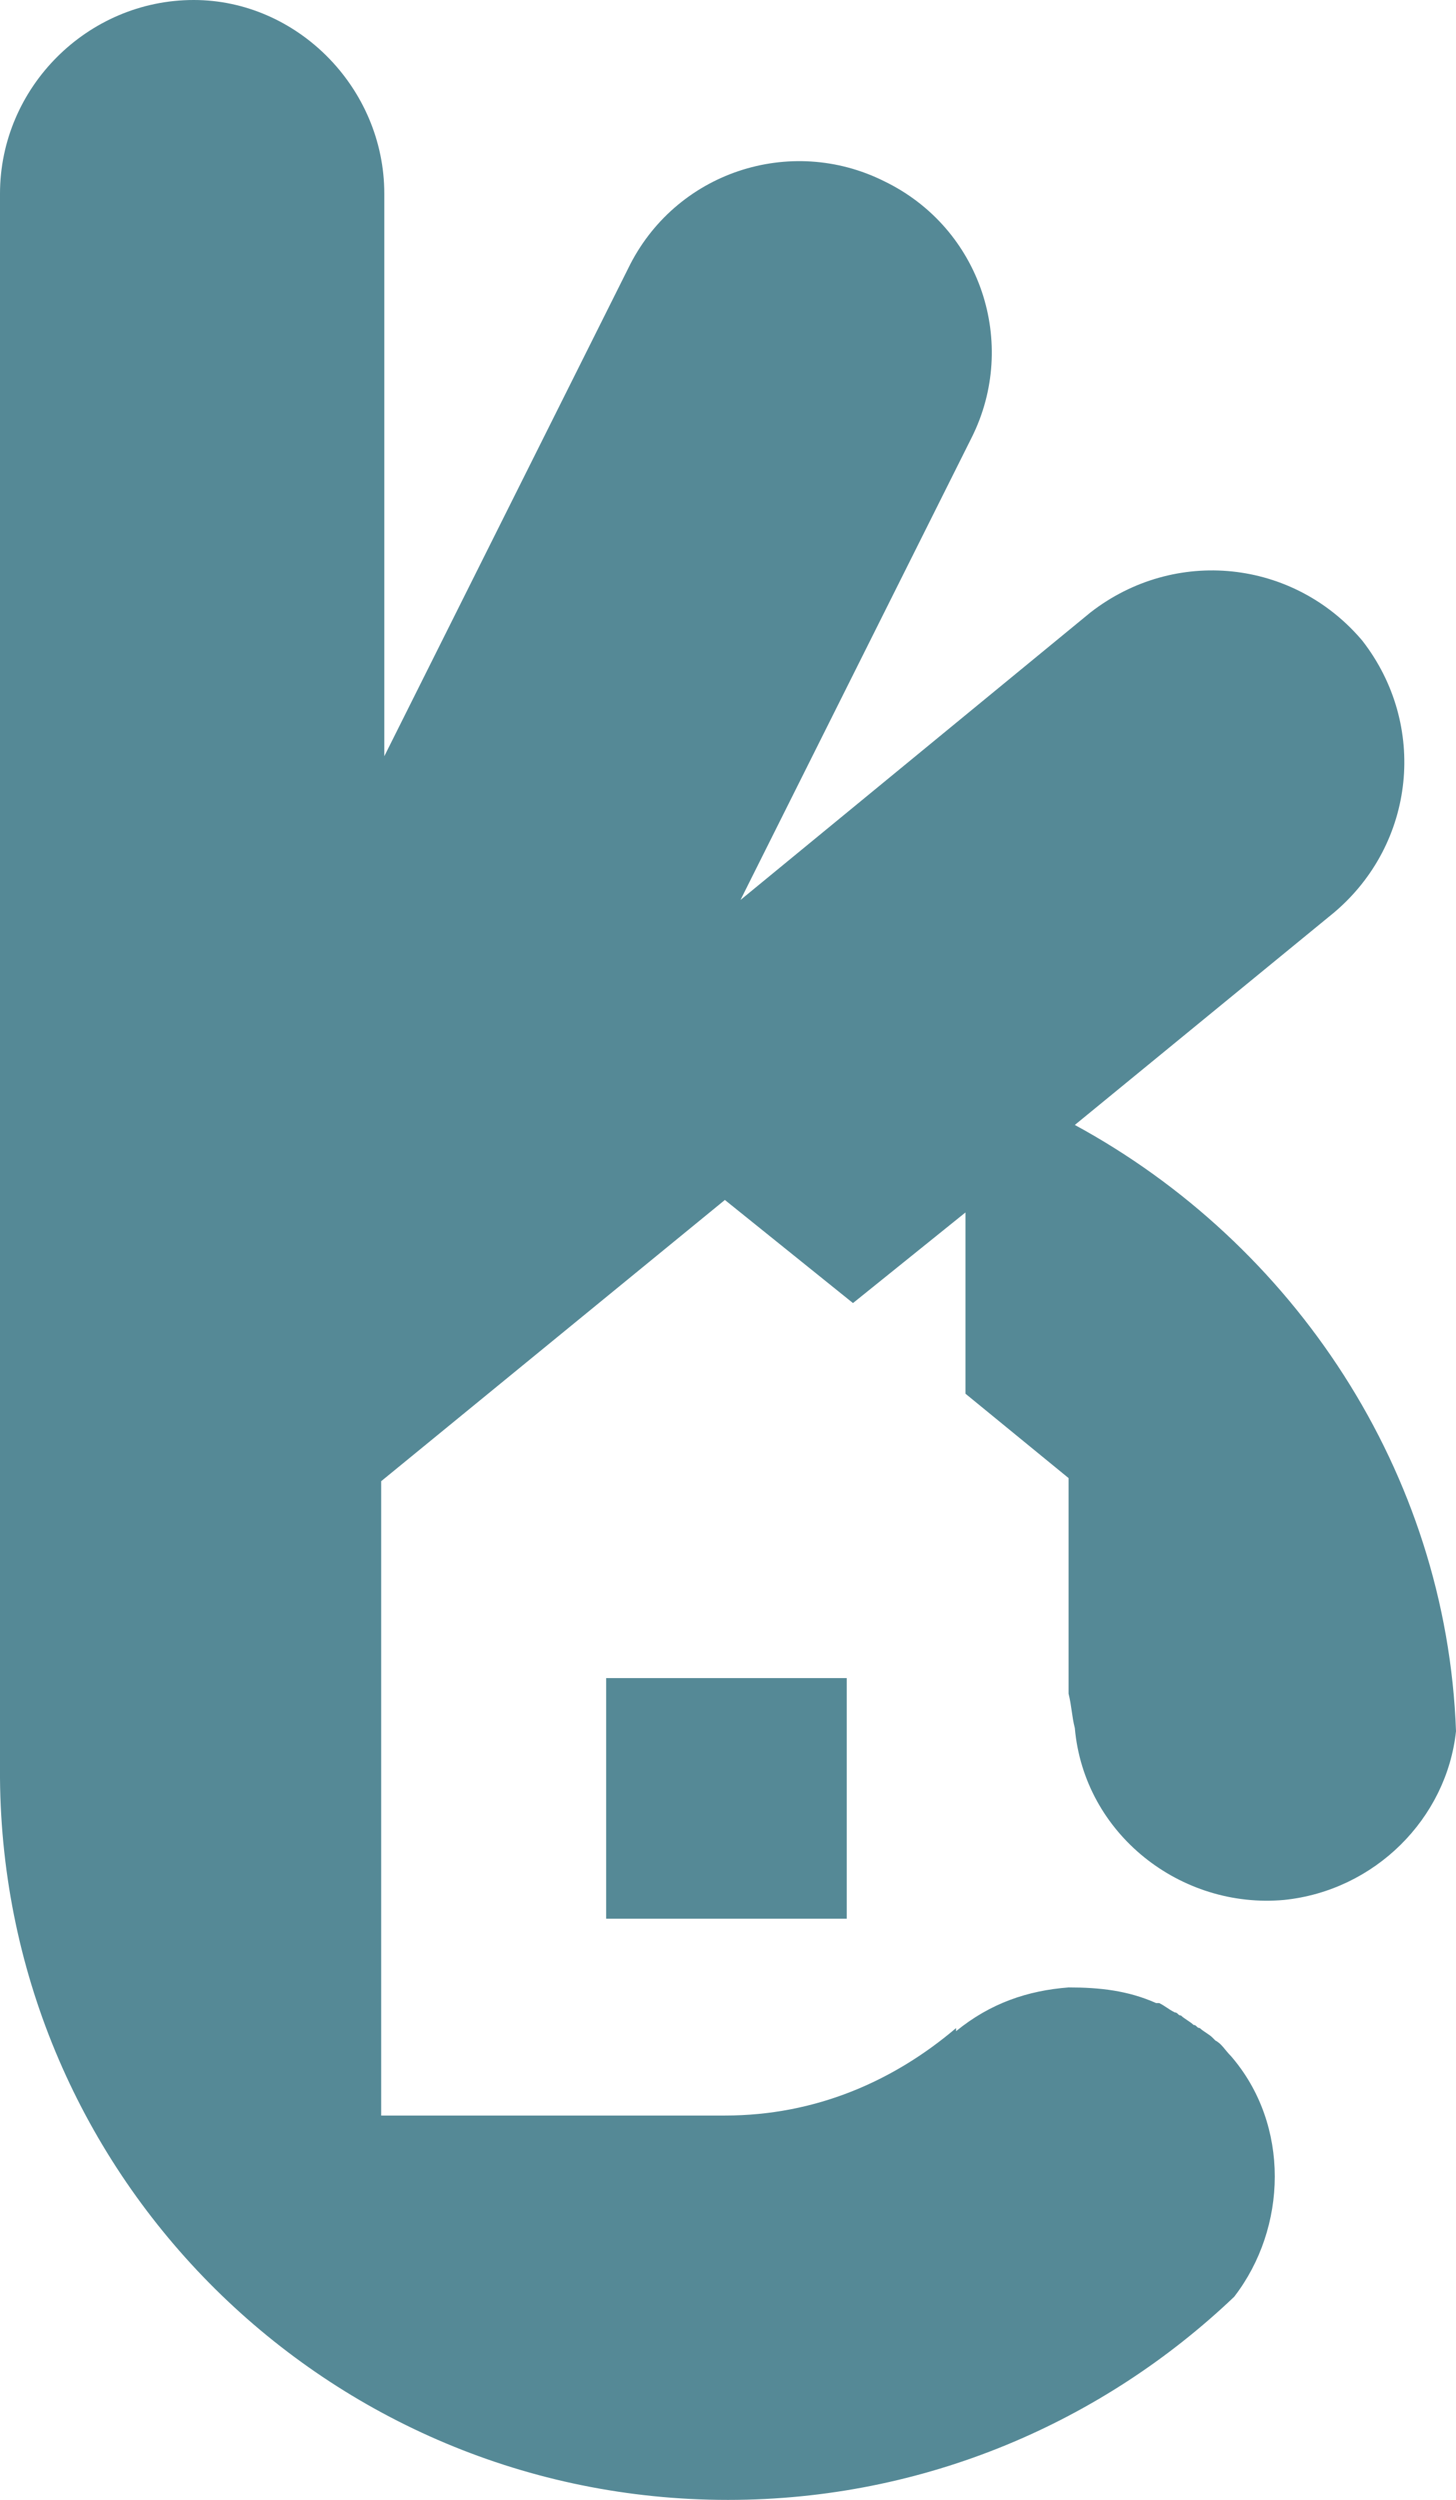 <?xml version="1.0" encoding="utf-8"?>
<!-- Generator: Adobe Illustrator 28.0.0, SVG Export Plug-In . SVG Version: 6.00 Build 0)  -->
<svg version="1.1" id="Layer_1" xmlns="http://www.w3.org/2000/svg" xmlns:xlink="http://www.w3.org/1999/xlink" x="0px" y="0px"
	 width="46.6px" height="80px" viewBox="0 0 46.6 80" style="enable-background:new 0 0 46.6 80;" xml:space="preserve">
<style type="text/css">
	.st0{fill:#558996;}
</style>
<path class="st0" d="M27.1,61.4h-7.7v-7.7h7.7C27.1,53.7,27.1,61.4,27.1,61.4z M34.4,36l8.3-6.8c2.6-2.2,3-6,0.9-8.7
	c-2.2-2.6-6-3-8.7-0.9l-11.2,9.2L31.1,14c1.5-3,0.3-6.7-2.8-8.2c-3-1.5-6.7-0.3-8.2,2.8l-7.8,15.6v-18C12.3,2.8,9.5,0,6.2,0
	C2.8,0,0,2.8,0,6.2v50.7C0.1,69.7,10.5,80,23.3,80c6.3,0,12-2.5,16.2-6.5c1.7-2.2,1.8-5.5-0.1-7.7c-0.2-0.2-0.3-0.4-0.5-0.5
	l-0.1-0.1c-0.1-0.1-0.3-0.2-0.4-0.3c-0.1,0-0.1-0.1-0.2-0.1c-0.1-0.1-0.3-0.2-0.4-0.3c-0.1,0-0.1-0.1-0.2-0.1
	c-0.2-0.1-0.3-0.2-0.5-0.3H37c-0.9-0.4-1.8-0.5-2.8-0.5c-1.3,0.1-2.5,0.5-3.6,1.4v-0.1c-2,1.7-4.5,2.8-7.4,2.8h-11V47.4l11-9
	l4.1,3.3l3.6-2.9v5.8l3.3,2.7v6.9c0.1,0.4,0.1,0.7,0.2,1.1c0.3,3.4,3.4,5.8,6.7,5.5c2.9-0.3,5.2-2.6,5.5-5.4
	C46.3,47.1,41.4,39.8,34.4,36z"/>
</svg>
